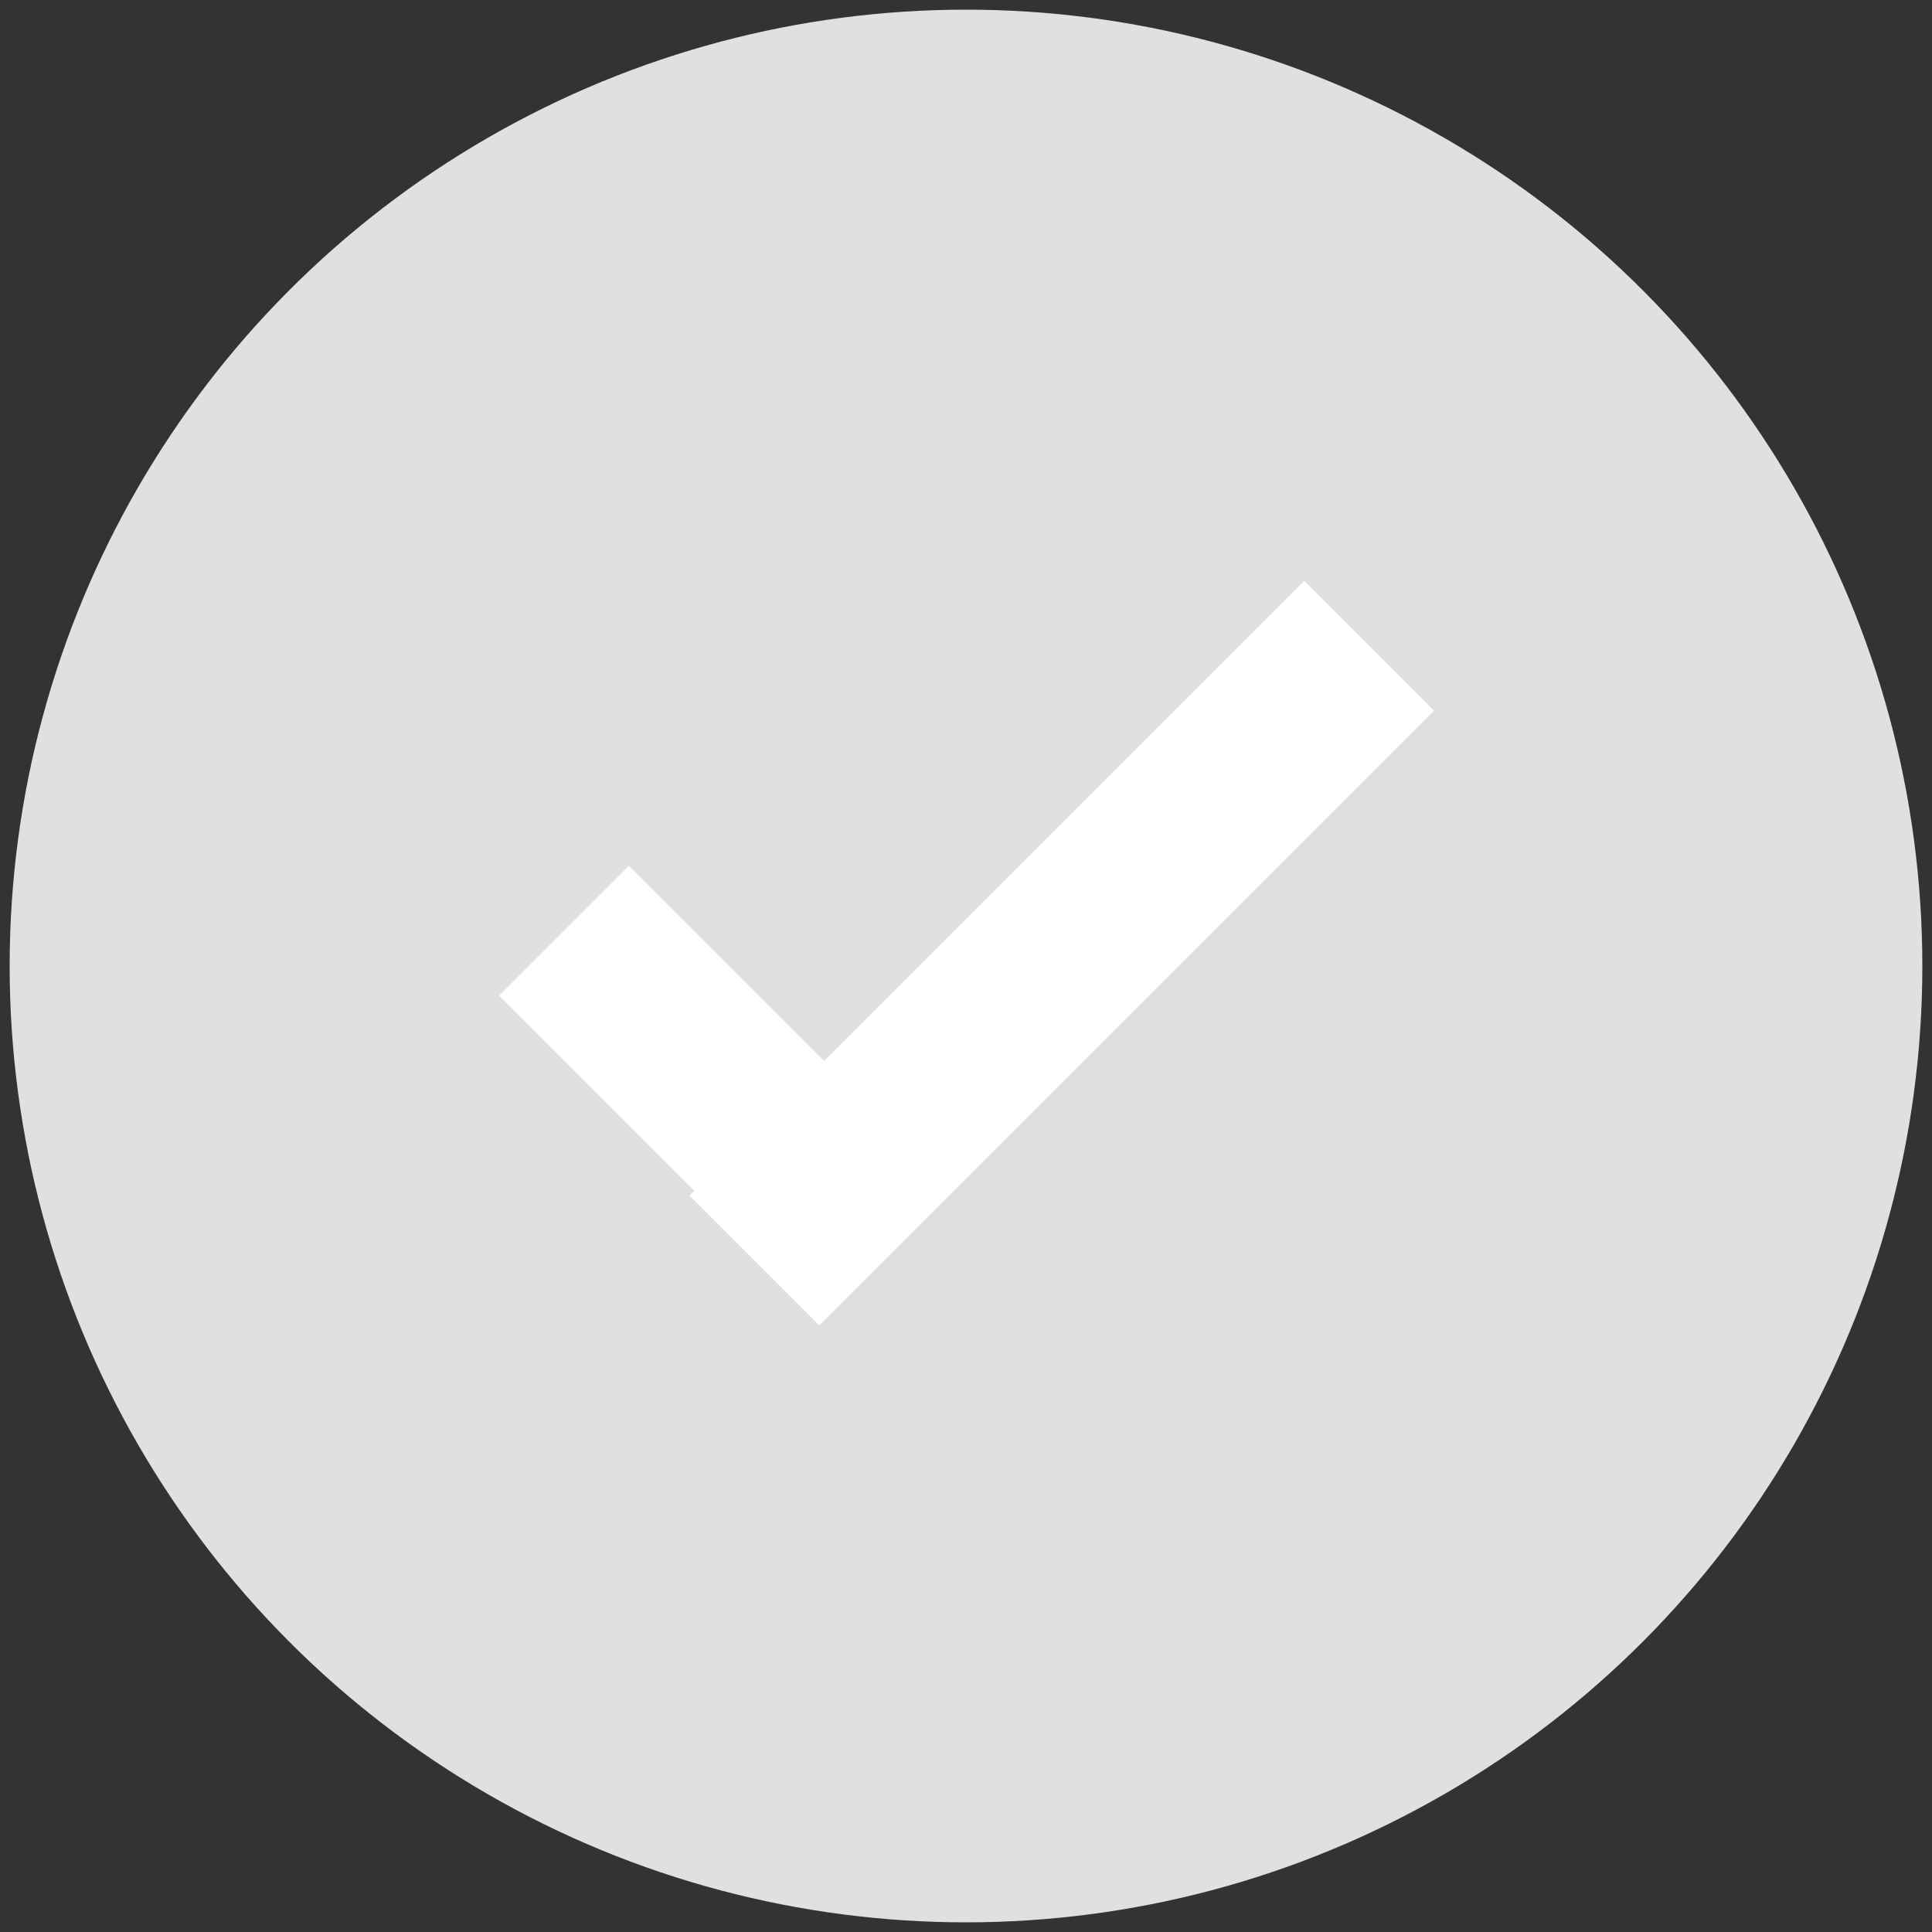 <?xml version="1.0" encoding="utf-8"?>
<!-- Generator: Adobe Illustrator 24.3.0, SVG Export Plug-In . SVG Version: 6.00 Build 0)  -->
<svg version="1.1" id="Layer_1" xmlns="http://www.w3.org/2000/svg" xmlns:xlink="http://www.w3.org/1999/xlink" x="0px" y="0px"
	 viewBox="0 0 20 20" style="enable-background:new 0 0 20 20;" xml:space="preserve">
<rect x="0" y="0" width="20" height="20" fill="#333333" stroke="none"/>
<style type="text/css">
	.st0{fill:#E0E0E0;}
	.st1{fill:#FFFFFF;}
</style>
<circle class="st0" cx="10" cy="10" r="9.9"/>
<g>
	<rect x="6.5" y="9" transform="matrix(0.707 -0.707 0.707 0.707 -5.791 8.538)" class="st1" width="1.9" height="4.5"/>
	<rect x="6.5" y="8.9" transform="matrix(0.707 -0.707 0.707 0.707 -3.75 10.68)" class="st1" width="9" height="1.9"/>
</g>
</svg>
